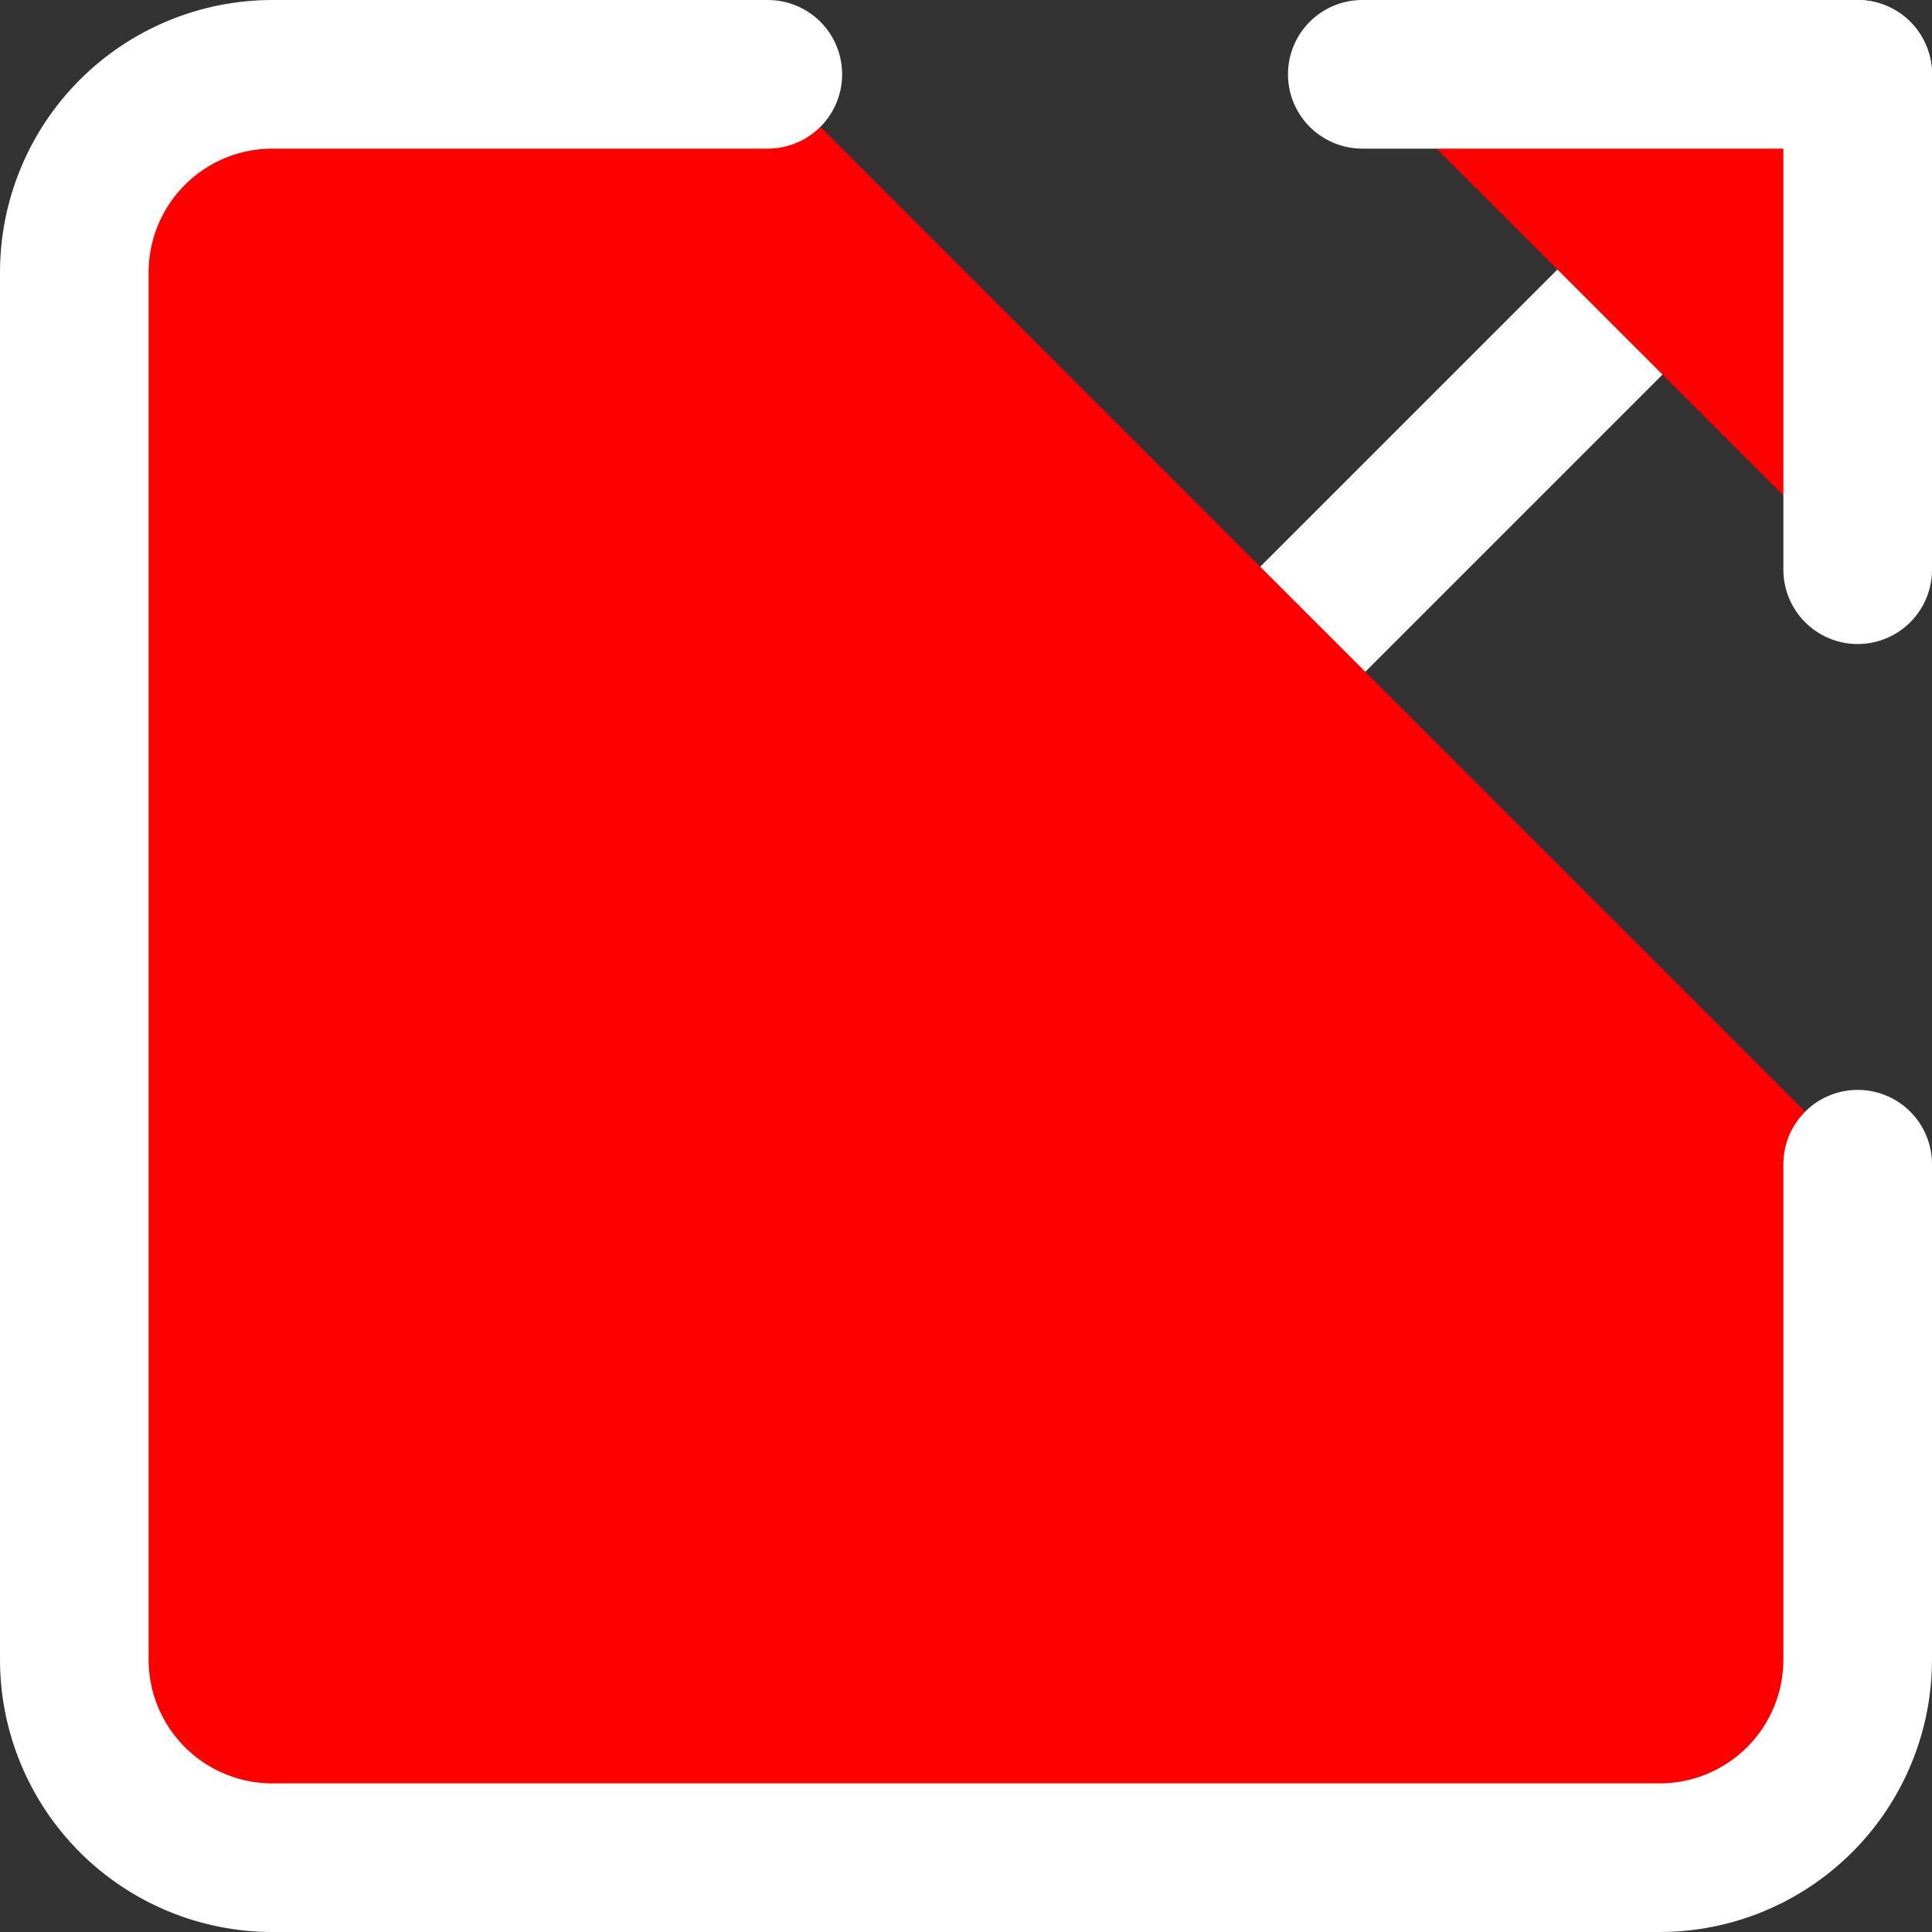 <svg width="26" height="26" viewBox="0 0 26 26" fill="red" xmlns="http://www.w3.org/2000/svg">
<rect x="0" y="0" width="26" height="26" fill="#333333" stroke="none"/>
<path d="M15 11L25 1" stroke="white" stroke-width="2" stroke-linecap="round" stroke-linejoin="round"/>
<path d="M18.333 1H25V7.667" stroke="white" stroke-width="2" stroke-linecap="round" stroke-linejoin="round"/>
<path d="M25 15.667V22.333C25 23.041 24.719 23.719 24.219 24.219C23.719 24.719 23.041 25 22.333 25H3.667C2.959 25 2.281 24.719 1.781 24.219C1.281 23.719 1 23.041 1 22.333V3.667C1 2.959 1.281 2.281 1.781 1.781C2.281 1.281 2.959 1 3.667 1H10.333" stroke="white" stroke-width="2" stroke-linecap="round" stroke-linejoin="round"/>
</svg>
